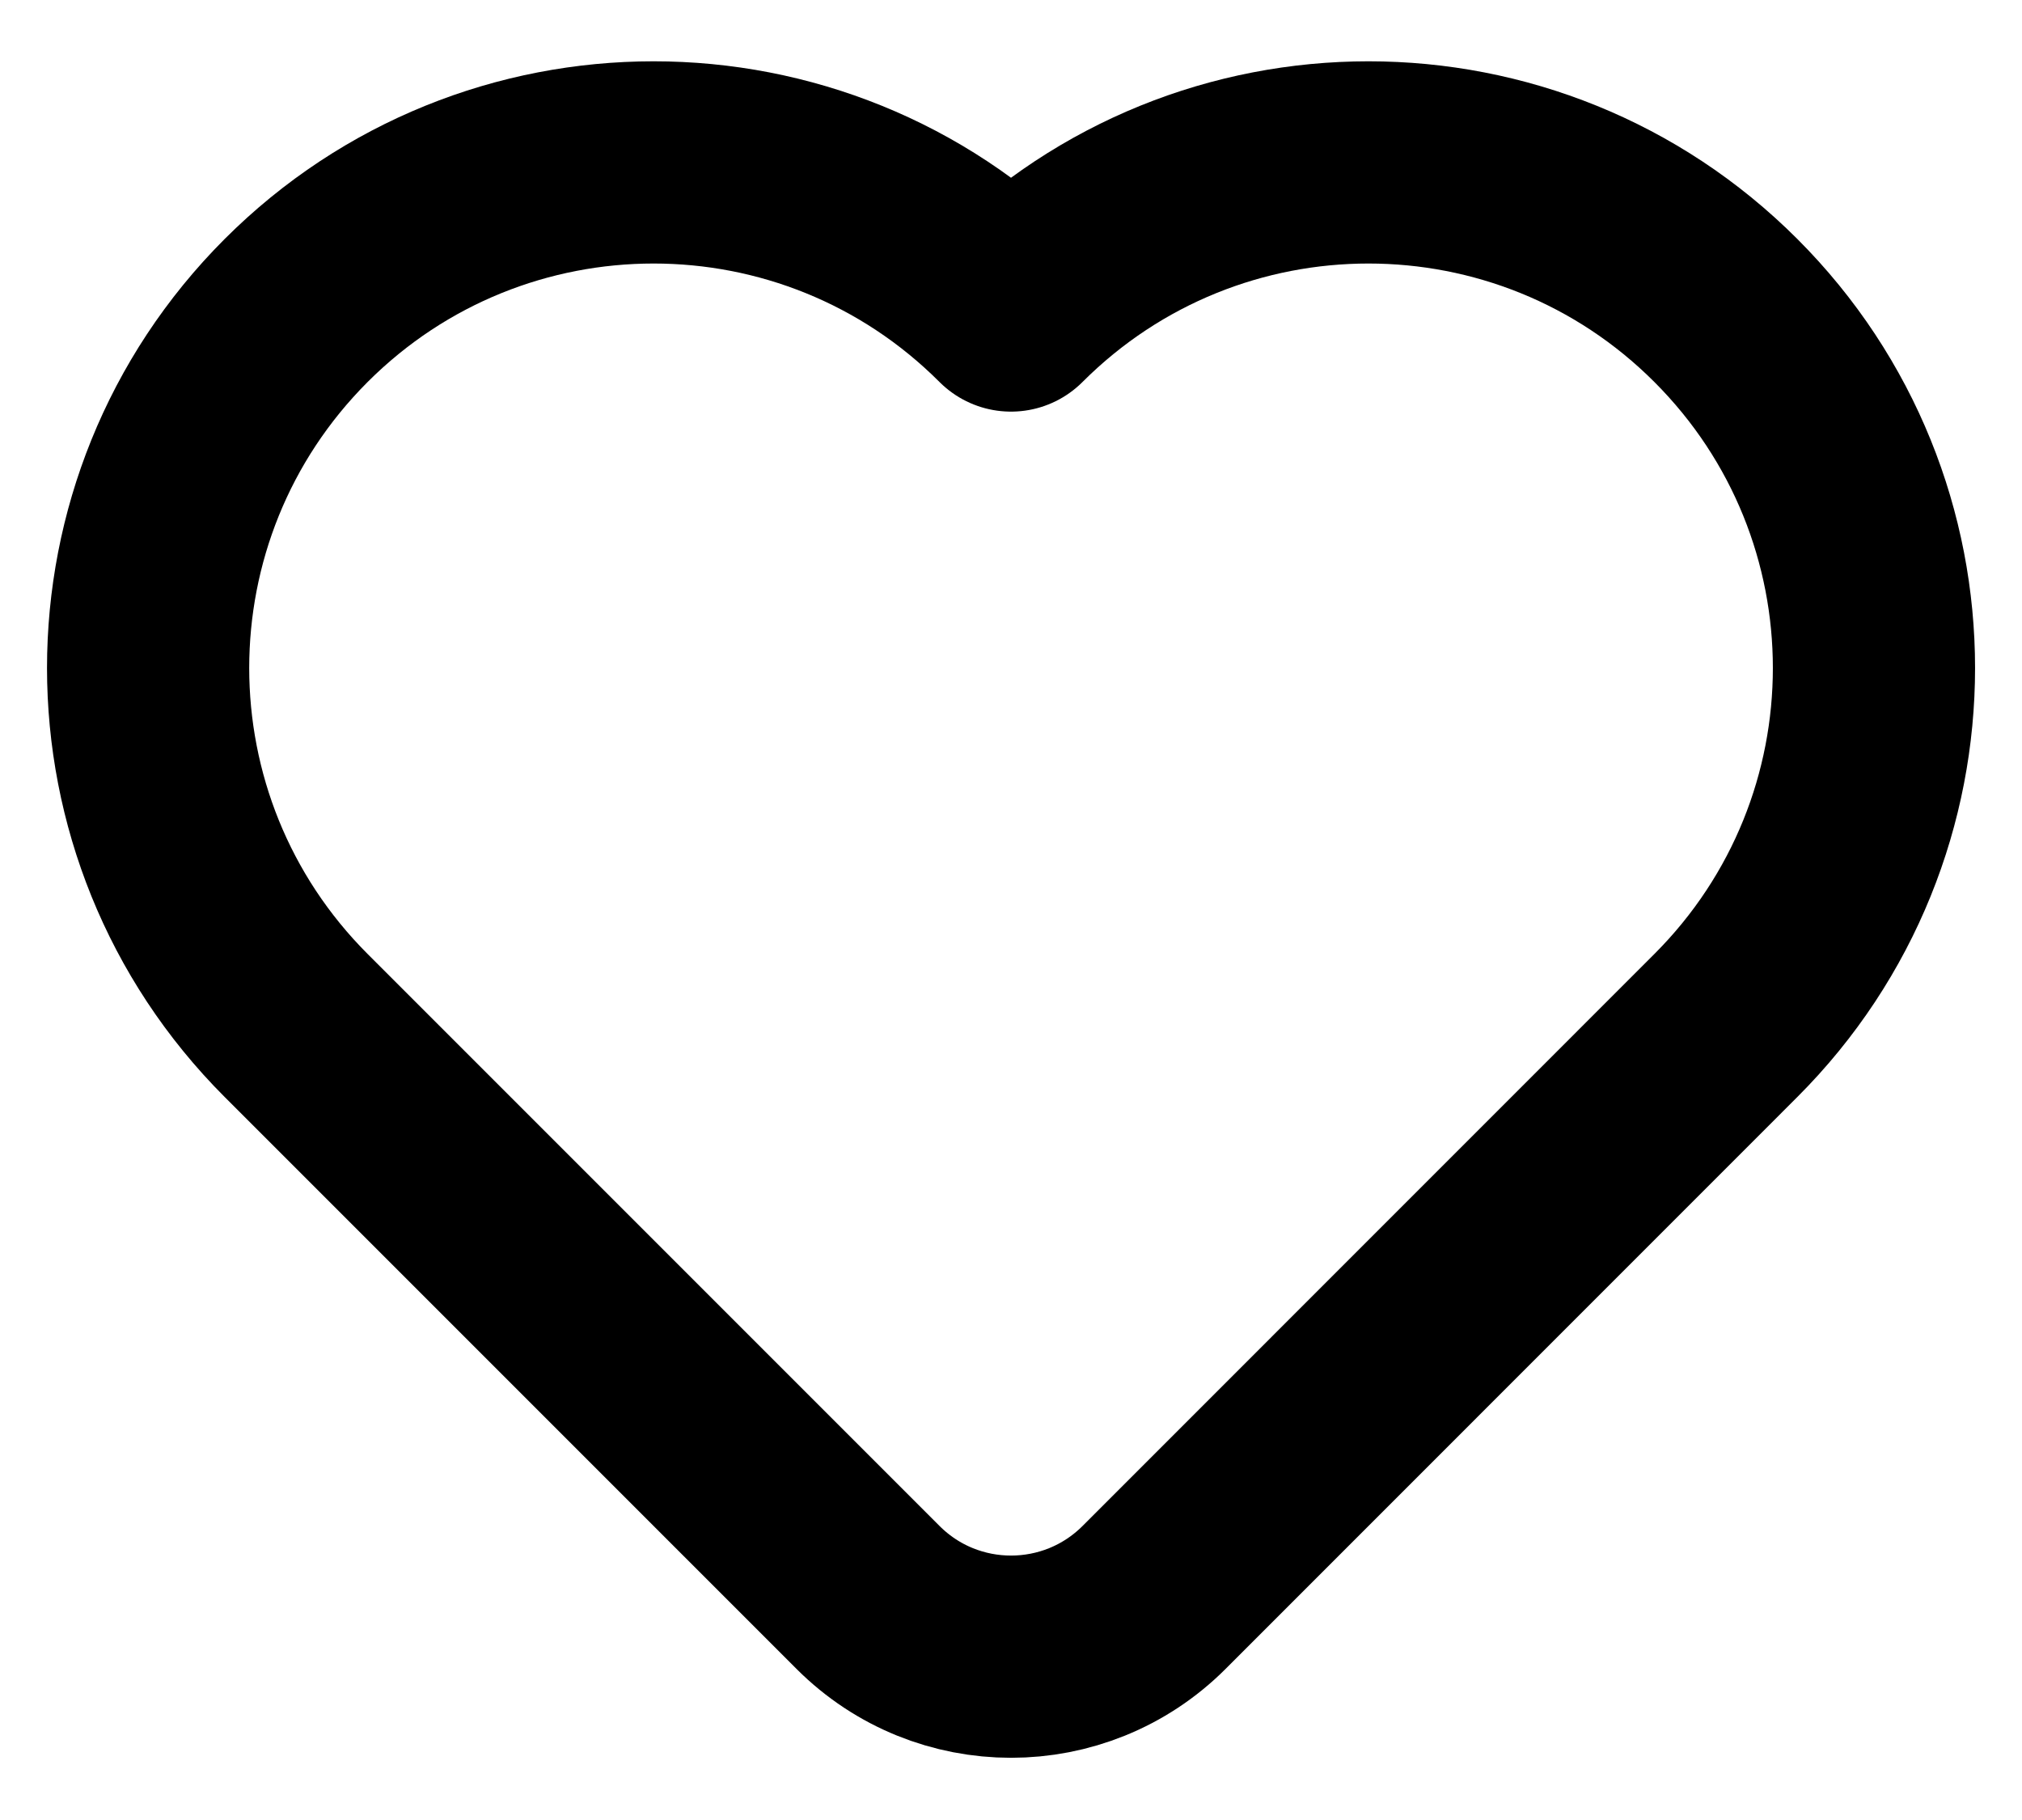 <svg width="20" height="18" viewBox="0 0 20 18" fill="none" xmlns="http://www.w3.org/2000/svg">
<path d="M17.071 10.142L11.415 15.799C10.633 16.58 9.367 16.58 8.586 15.799L2.929 10.142C0.977 8.189 0.977 5.024 2.929 3.071C4.882 1.118 8.048 1.118 10 3.071C11.953 1.118 15.119 1.118 17.071 3.071C19.024 5.024 19.024 8.189 17.071 10.142Z" stroke="black" stroke-width="2" stroke-linecap="round" stroke-linejoin="round"/>
</svg>
